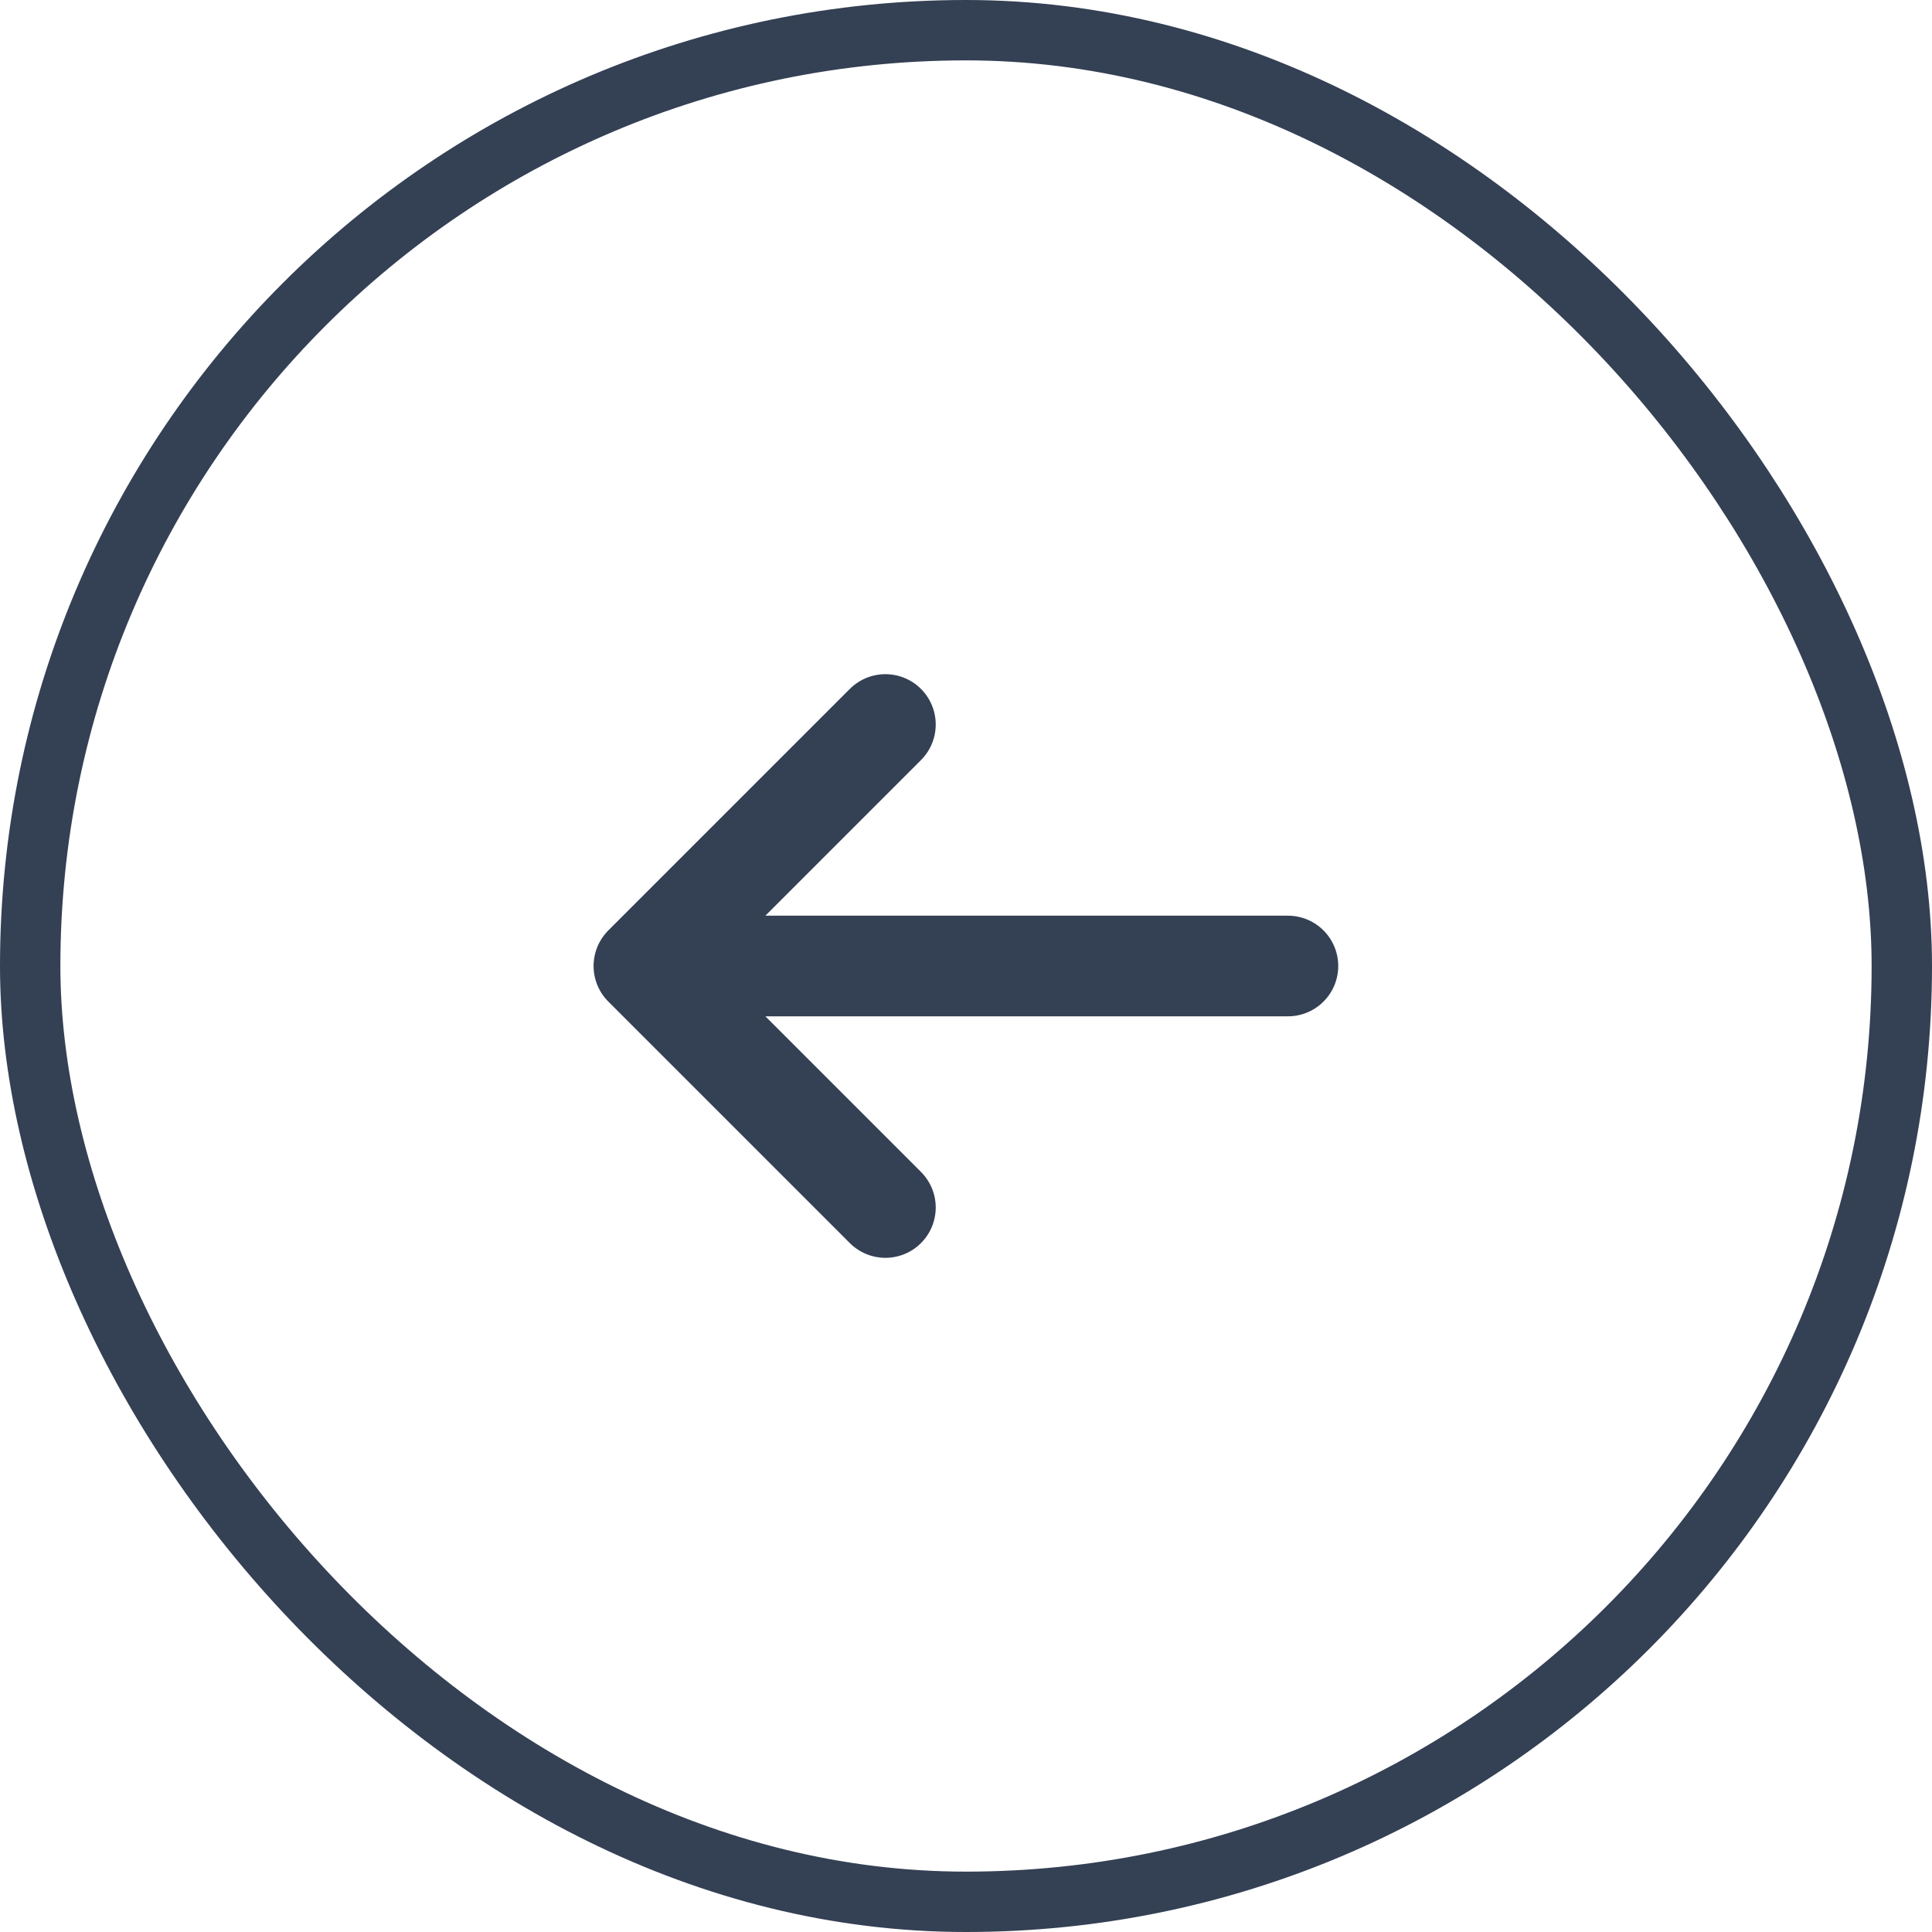 <svg width="32" height="32" viewBox="0 0 32 32" fill="none" xmlns="http://www.w3.org/2000/svg">
<rect x="31.5" y="31.5" width="31" height="31" rx="15.5" transform="rotate(180 31.5 31.5)" stroke="#344054"/>
<path d="M21.332 16H10.665M10.665 16L14.665 20M10.665 16L14.665 12" stroke="#344054" stroke-width="1.667" stroke-linecap="round" stroke-linejoin="round"/>
</svg>
